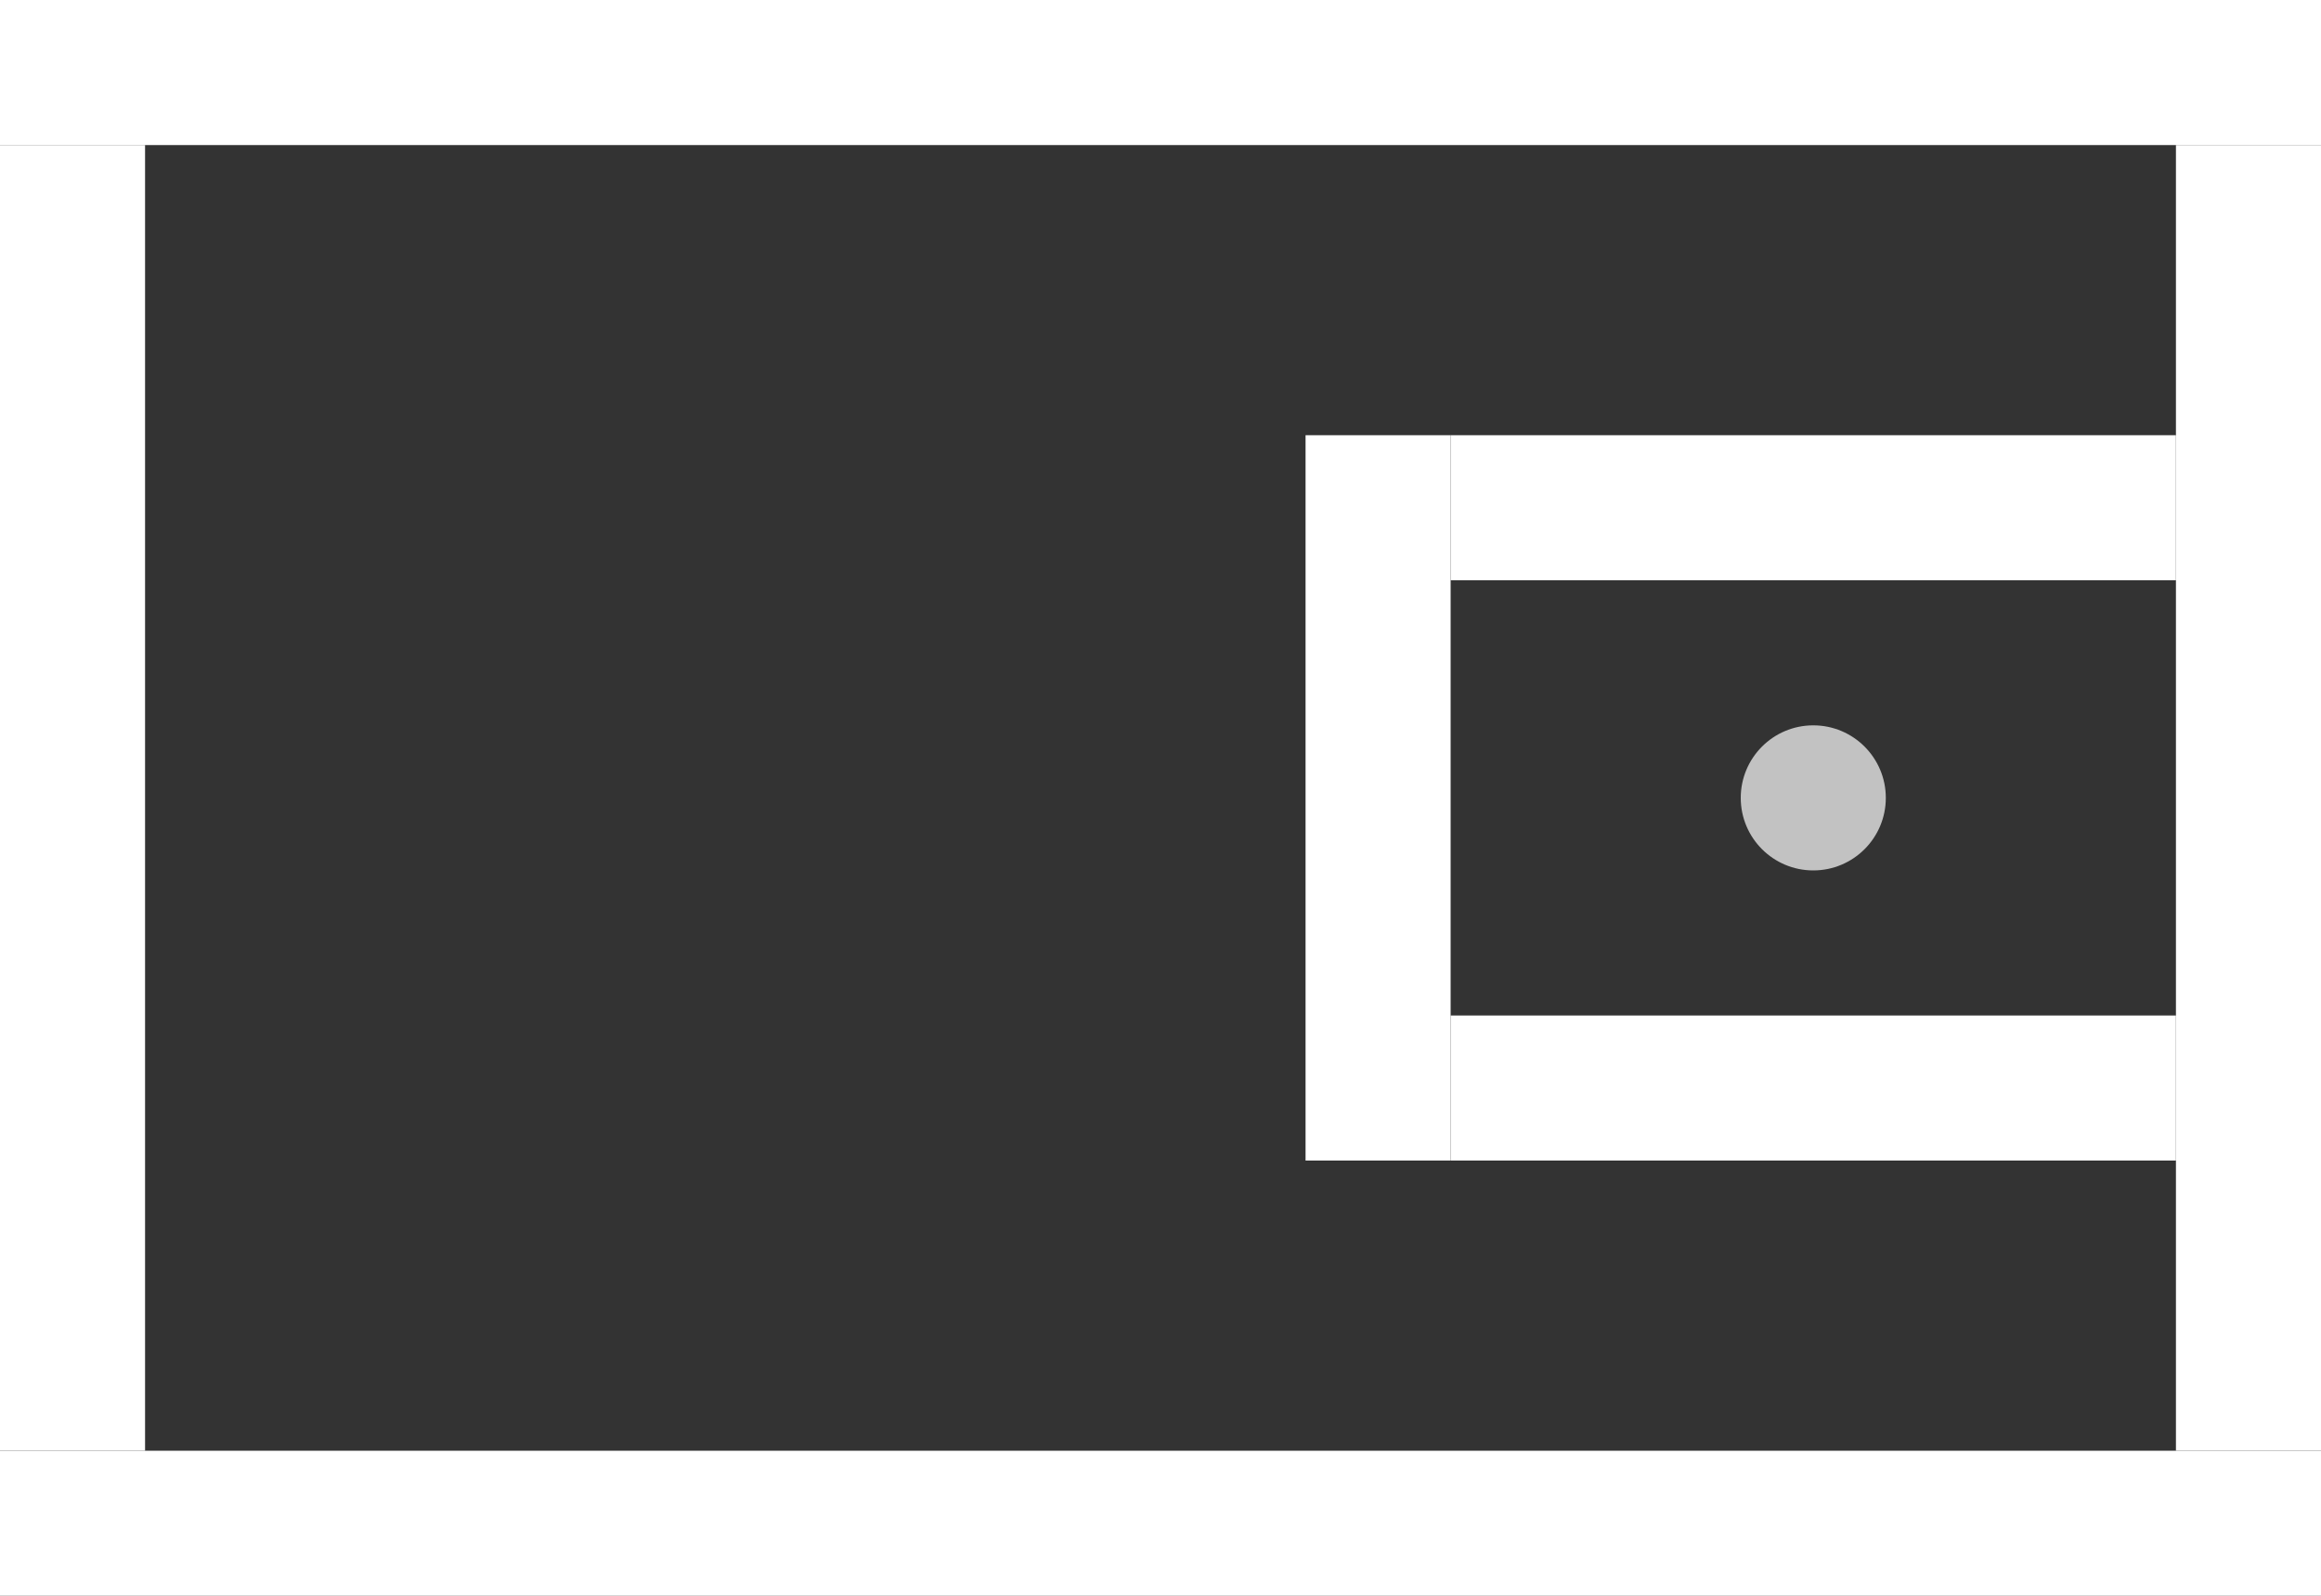 <svg width="16" height="11" viewBox="0 0 16 11" fill="none" xmlns="http://www.w3.org/2000/svg">
<rect x="0" y="0" width="16" height="11" fill="#333333" stroke="none"/>
<line y1="0.5" x2="16" y2="0.5" stroke="white"/>
<line y1="10.5" x2="16" y2="10.5" stroke="white"/>
<line x1="0.5" y1="1" x2="0.5" y2="10" stroke="white"/>
<line x1="15.5" y1="1" x2="15.5" y2="10" stroke="white"/>
<line x1="15" y1="3.5" x2="10" y2="3.5" stroke="white"/>
<line x1="15" y1="7.5" x2="10" y2="7.5" stroke="white"/>
<line x1="9.5" y1="3" x2="9.5" y2="8" stroke="white"/>
<circle cx="12.5" cy="5.5" r="0.5" fill="white" fill-opacity="0.7"/>
</svg>
